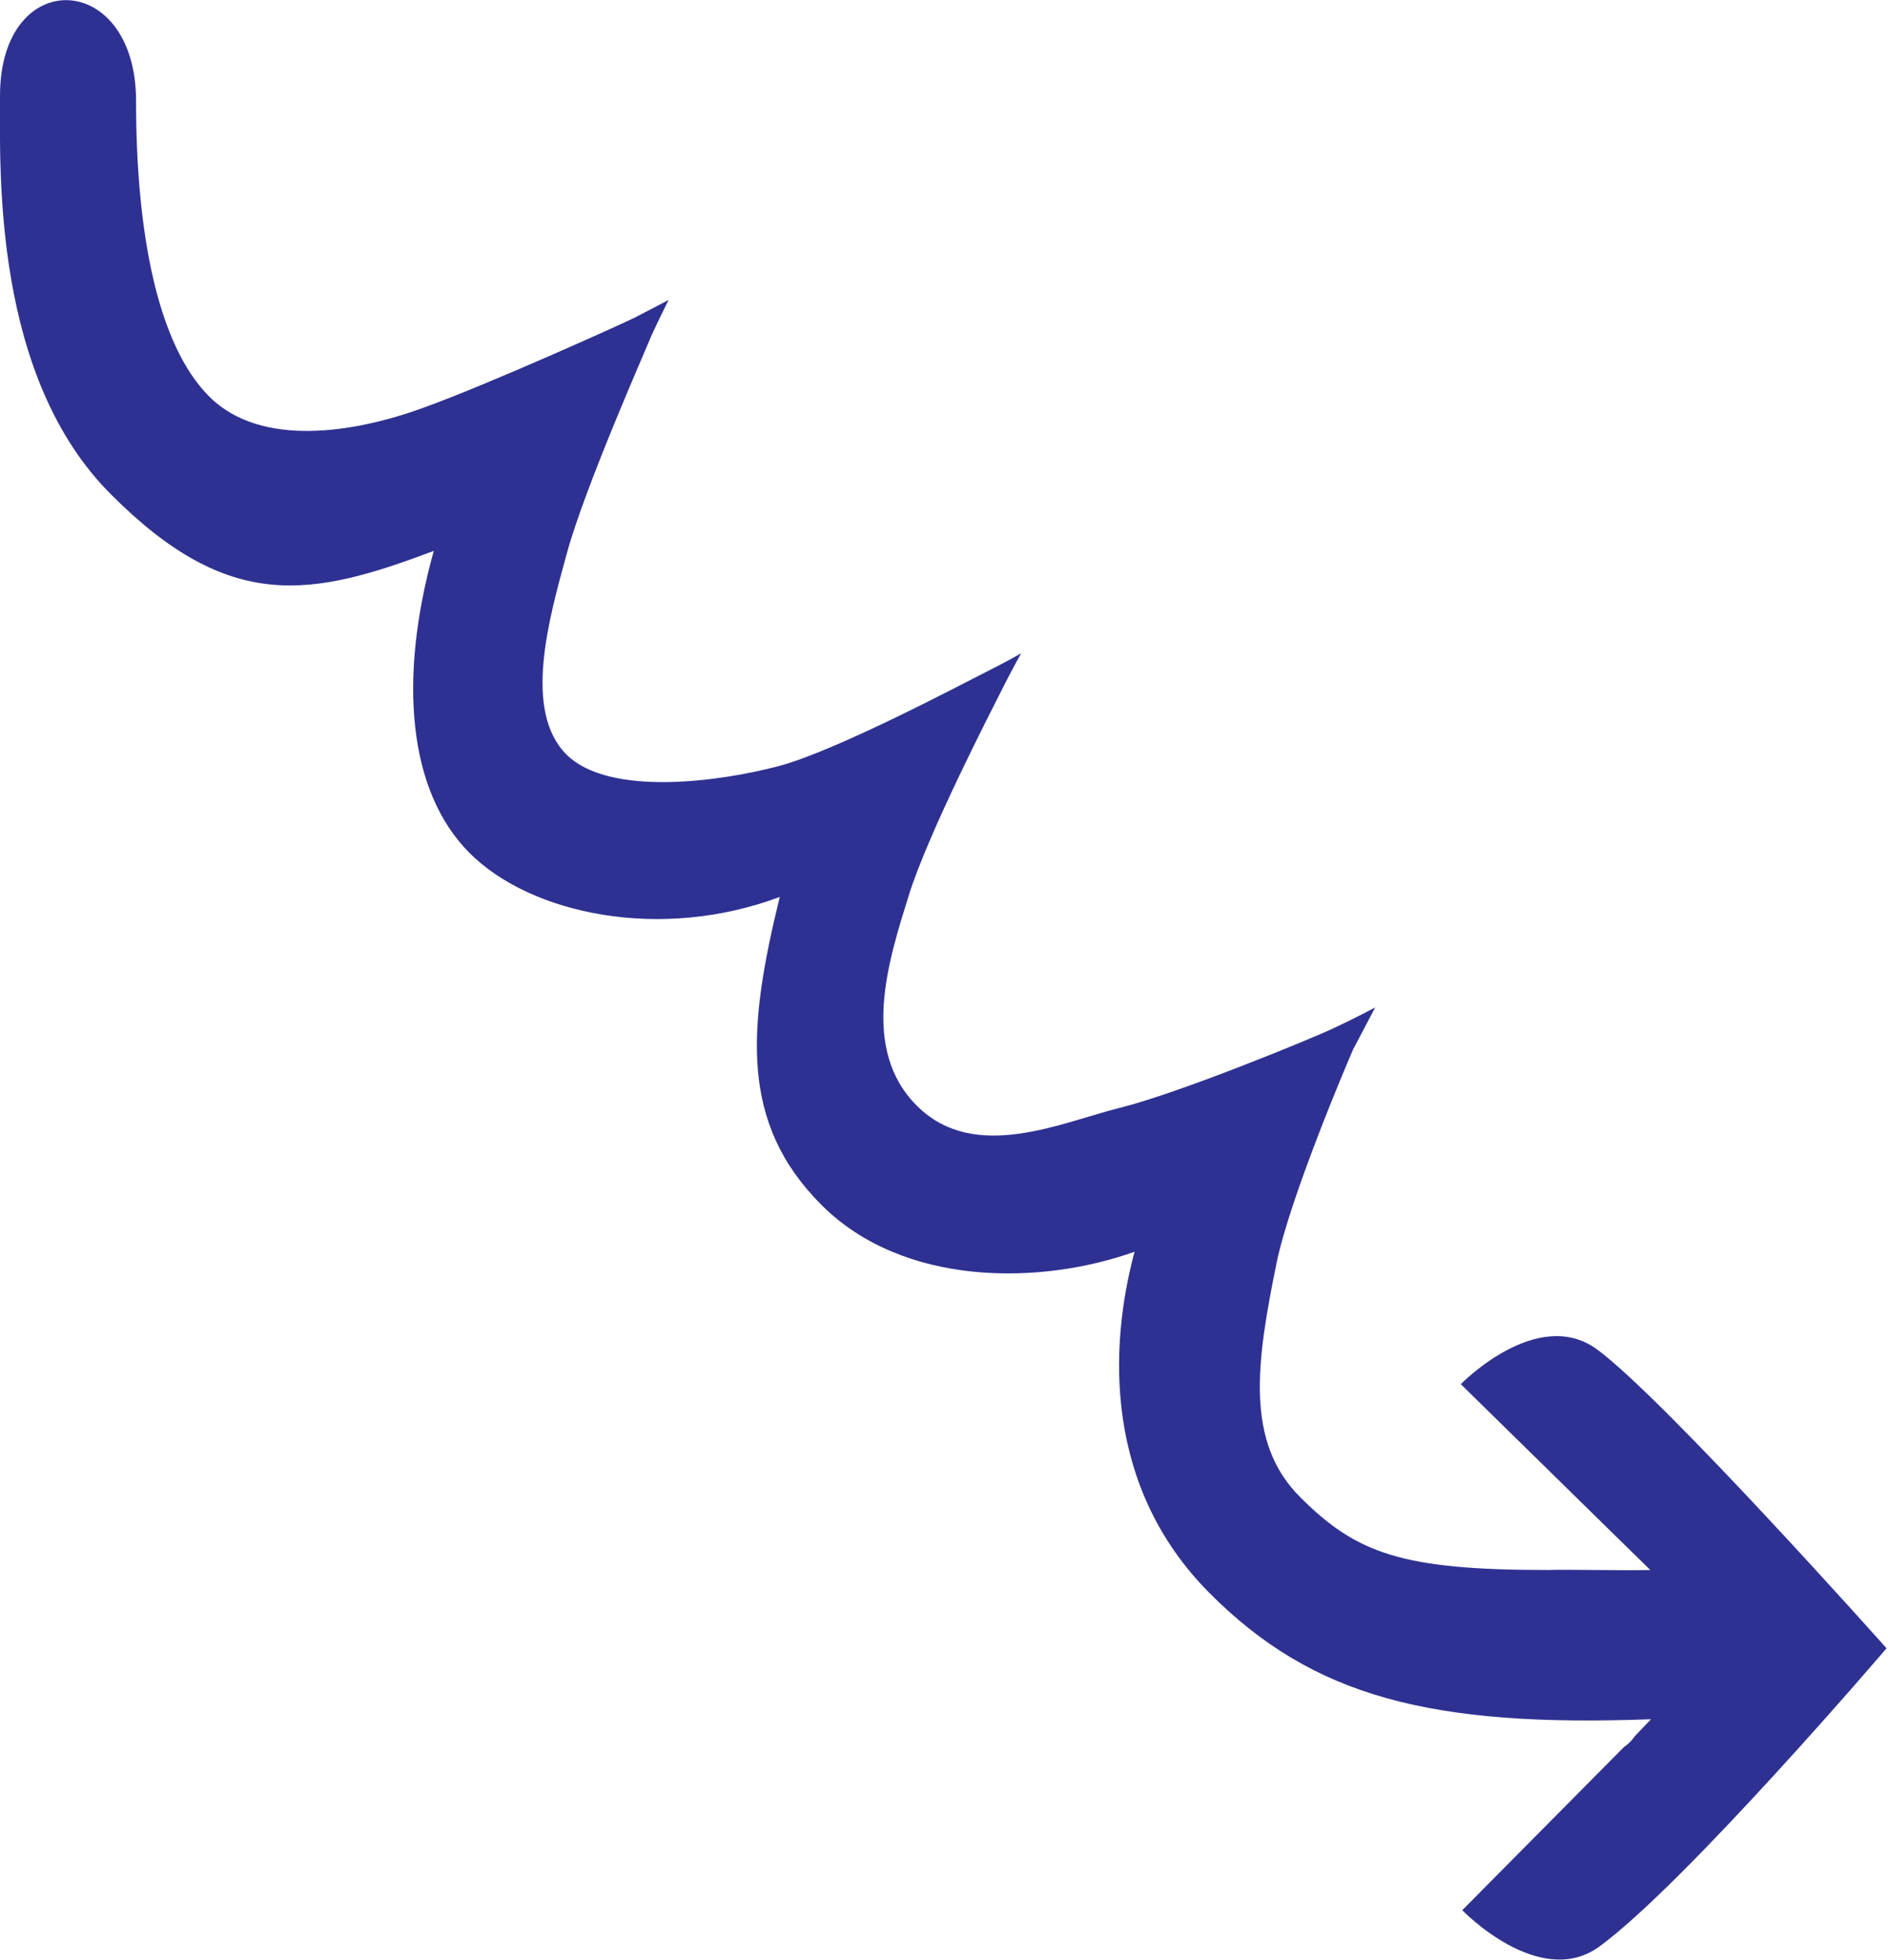 <?xml version="1.0" encoding="utf-8"?>
<!-- Generator: Adobe Illustrator 27.1.0, SVG Export Plug-In . SVG Version: 6.00 Build 0)  -->
<svg version="1.1" id="Layer_1" xmlns="http://www.w3.org/2000/svg" xmlns:xlink="http://www.w3.org/1999/xlink" x="0px" y="0px"
	 viewBox="0 0 258.1 267.9" style="enable-background:new 0 0 258.1 267.9;" xml:space="preserve">
<style type="text/css">
	.st0{fill:#2E3192;}
</style>
<path class="st0" d="M218.6,266.1c-8.2,5.9-18.7-5-18.7-5l22.1-22.3c0.6-0.4,1.1-0.9,1.5-1.5l2.2-2.3c-30,1.1-46.2-3-60.4-17.3
	s-13.8-33.2-10.2-46.6c-12.9,4.6-31.6,4.8-42.8-6.4s-10.1-24.2-5.7-42.1c-16.3,6.1-34,2.4-42.4-6c-8.4-8.4-9.8-23.7-4.9-41.3
	c-16.7,6.3-27.9,8.5-44-7.6C-1,51.6,0,23.4,0,13.1C0-4.8,18.6-4.1,18.6,13.8s2.9,33.3,10,40.4s20,4.9,29.1,1.6
	c9.2-3.3,27.7-11.7,28.9-12.3s4.8-2.5,4.8-2.5S89.9,44,89,46c-0.8,2-9,20.5-11.5,29.6s-6,21.5-0.1,27.5c5.9,5.9,21.2,3.7,29.1,1.6
	c7.9-2.1,25.4-11.4,28.2-12.8s4.9-2.6,4.9-2.6s-1.3,2.3-2.6,4.9c-1.3,2.6-10.1,19.6-12.8,28.3s-6.7,20.9,1.2,28.7s19.7,2.2,27.8,0.2
	c8-2,26.3-9.5,29.2-10.9c3-1.4,5.6-2.8,5.6-2.8s-2.1,4-3,5.7c-0.8,1.8-8.7,20.4-10.5,29.3c-2.7,13.3-4.4,24.4,3.3,32
	c7.7,7.7,14,9.9,33.8,9.9c2.7-0.1,9.9,0.1,14,0l-25.9-25.4c0,0,10.5-10.8,18.7-4.7c9.4,7,39.5,40.8,39.5,40.8
	S230.4,257.5,218.6,266.1L218.6,266.1z"/>
</svg>
